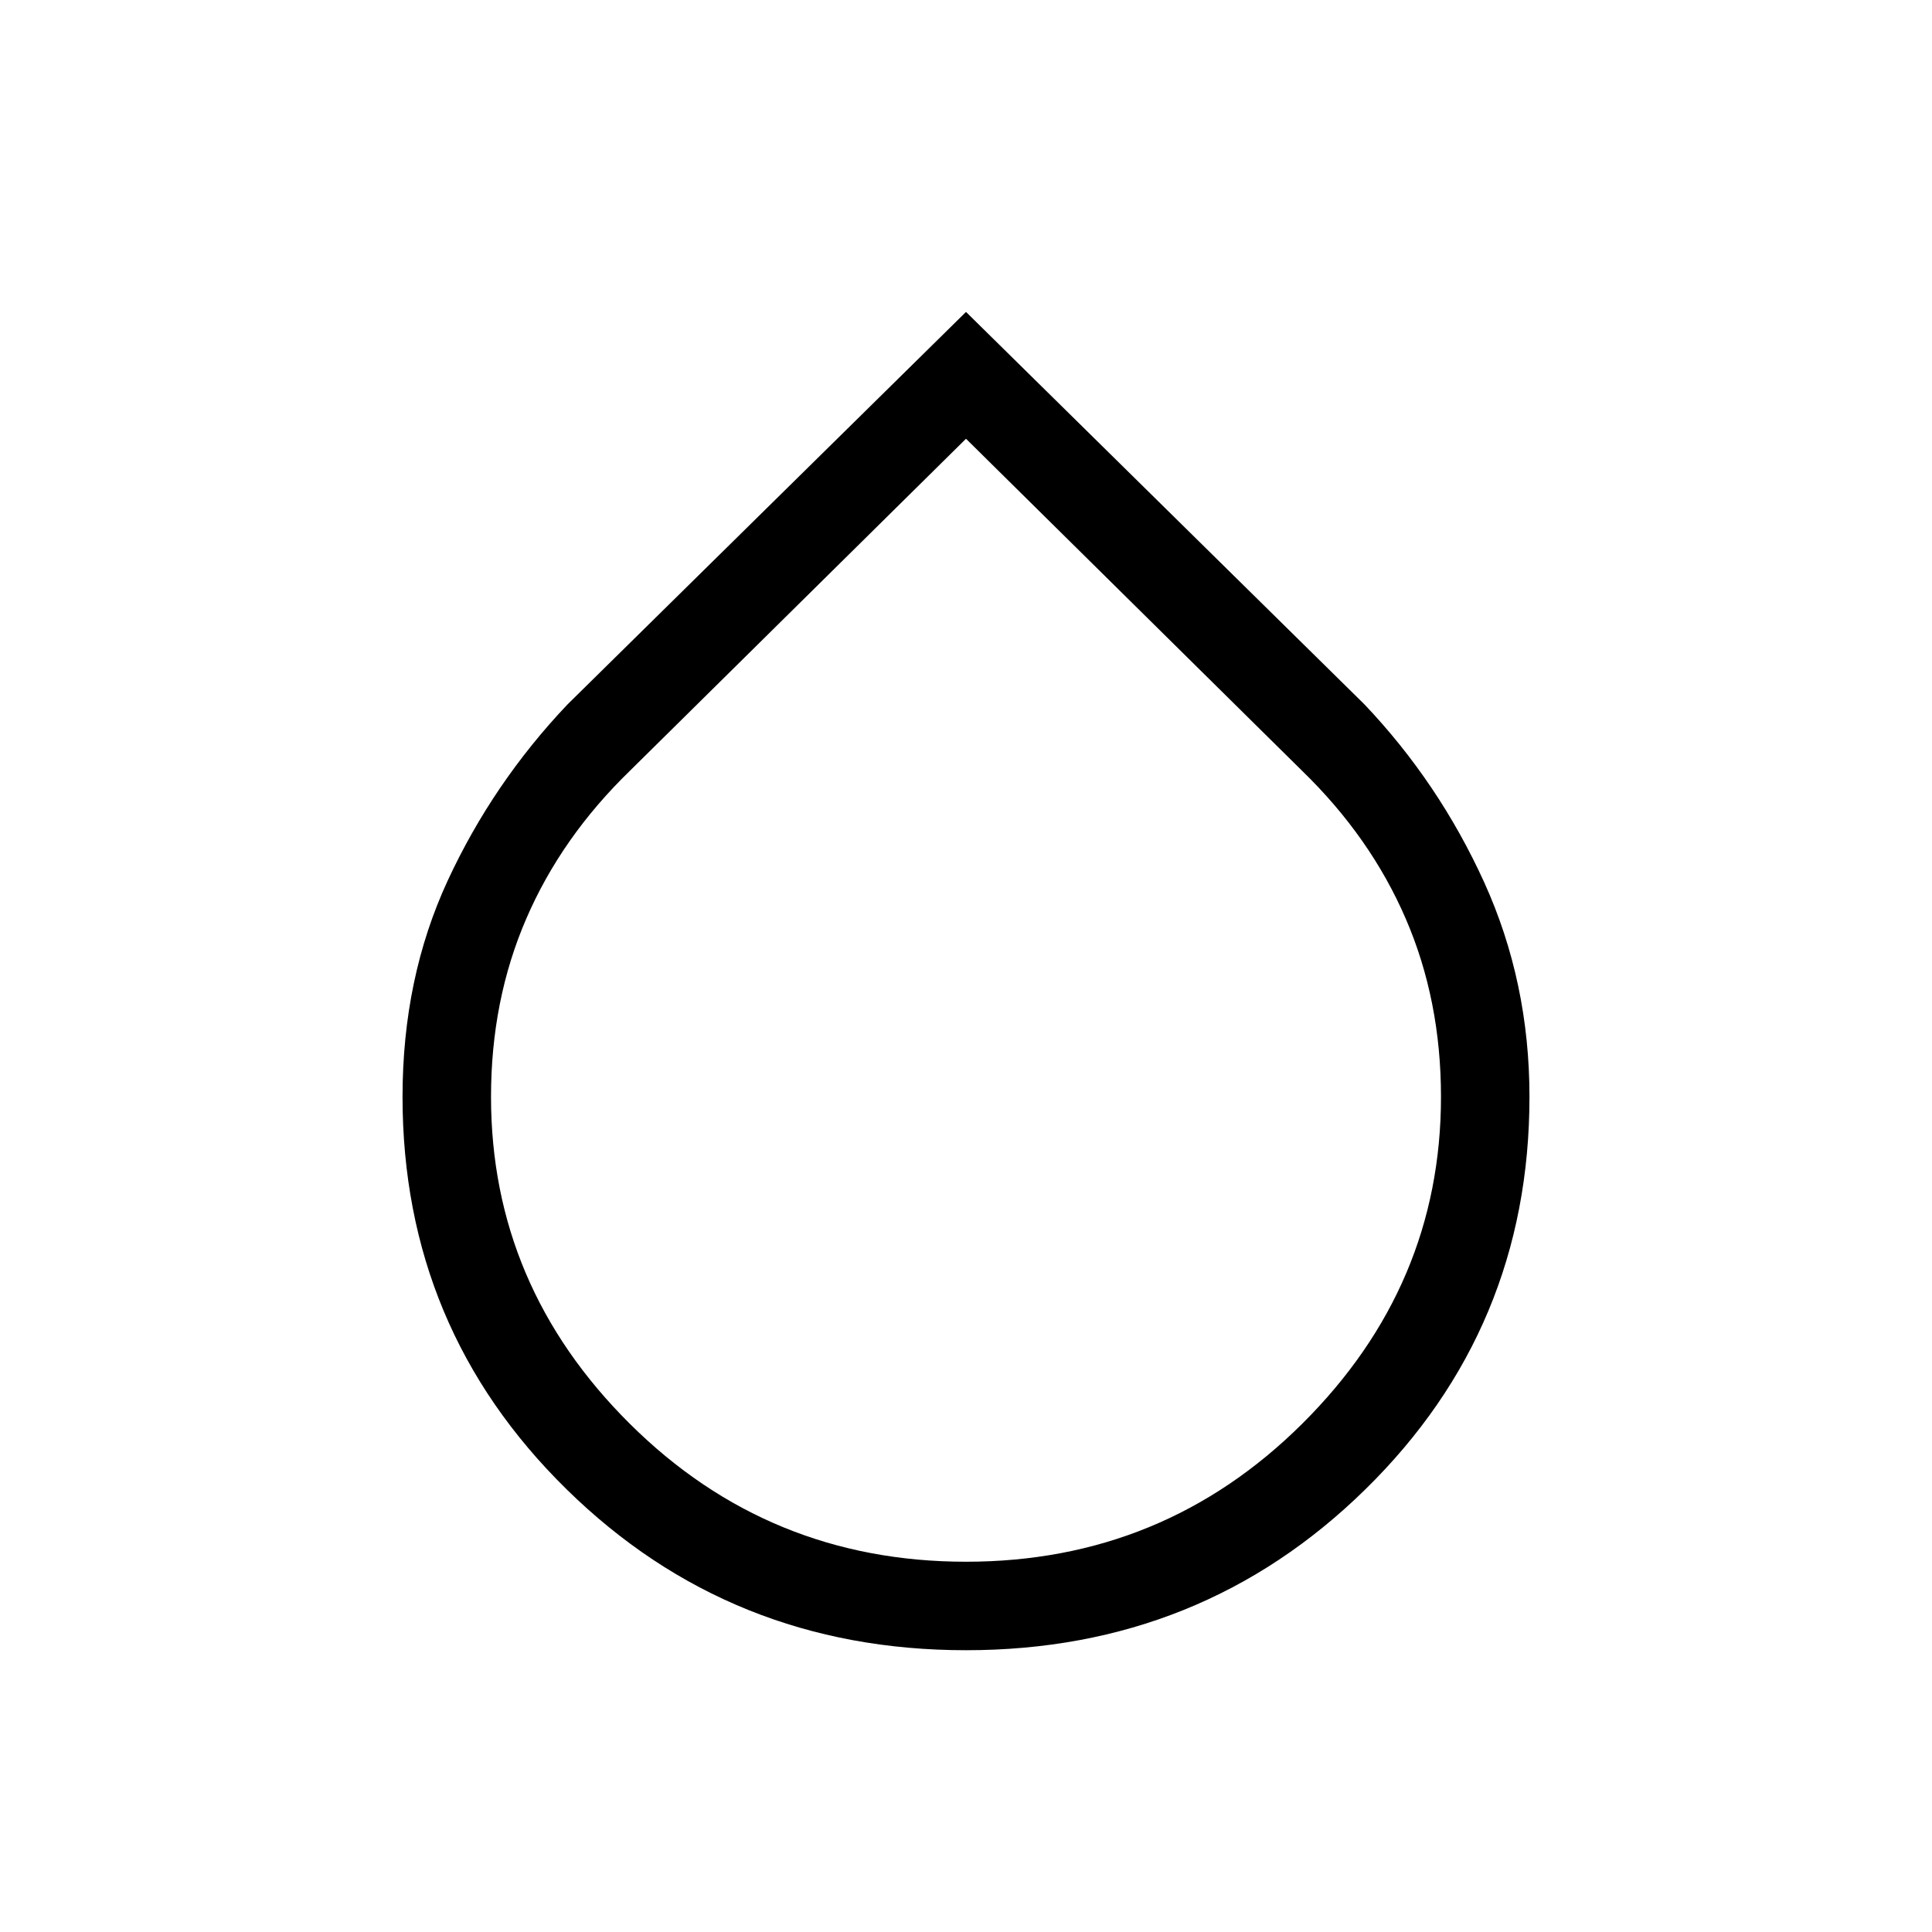 <svg xmlns="http://www.w3.org/2000/svg" height="20" width="20"><path d="M10 17.083q-2.438 0-4.135-1.666-1.698-1.667-1.698-4.063 0-1.229.468-2.239.469-1.011 1.24-1.823L10 3.229l4.125 4.063q.771.812 1.24 1.843.468 1.032.468 2.219 0 2.396-1.698 4.063-1.697 1.666-4.135 1.666Zm0-12.541L6.521 7.979q-.709.688-1.073 1.531-.365.844-.365 1.844 0 1.958 1.438 3.386Q7.958 16.167 10 16.167t3.479-1.427q1.438-1.428 1.438-3.386 0-1-.365-1.844-.364-.843-1.073-1.531Z"/></svg>